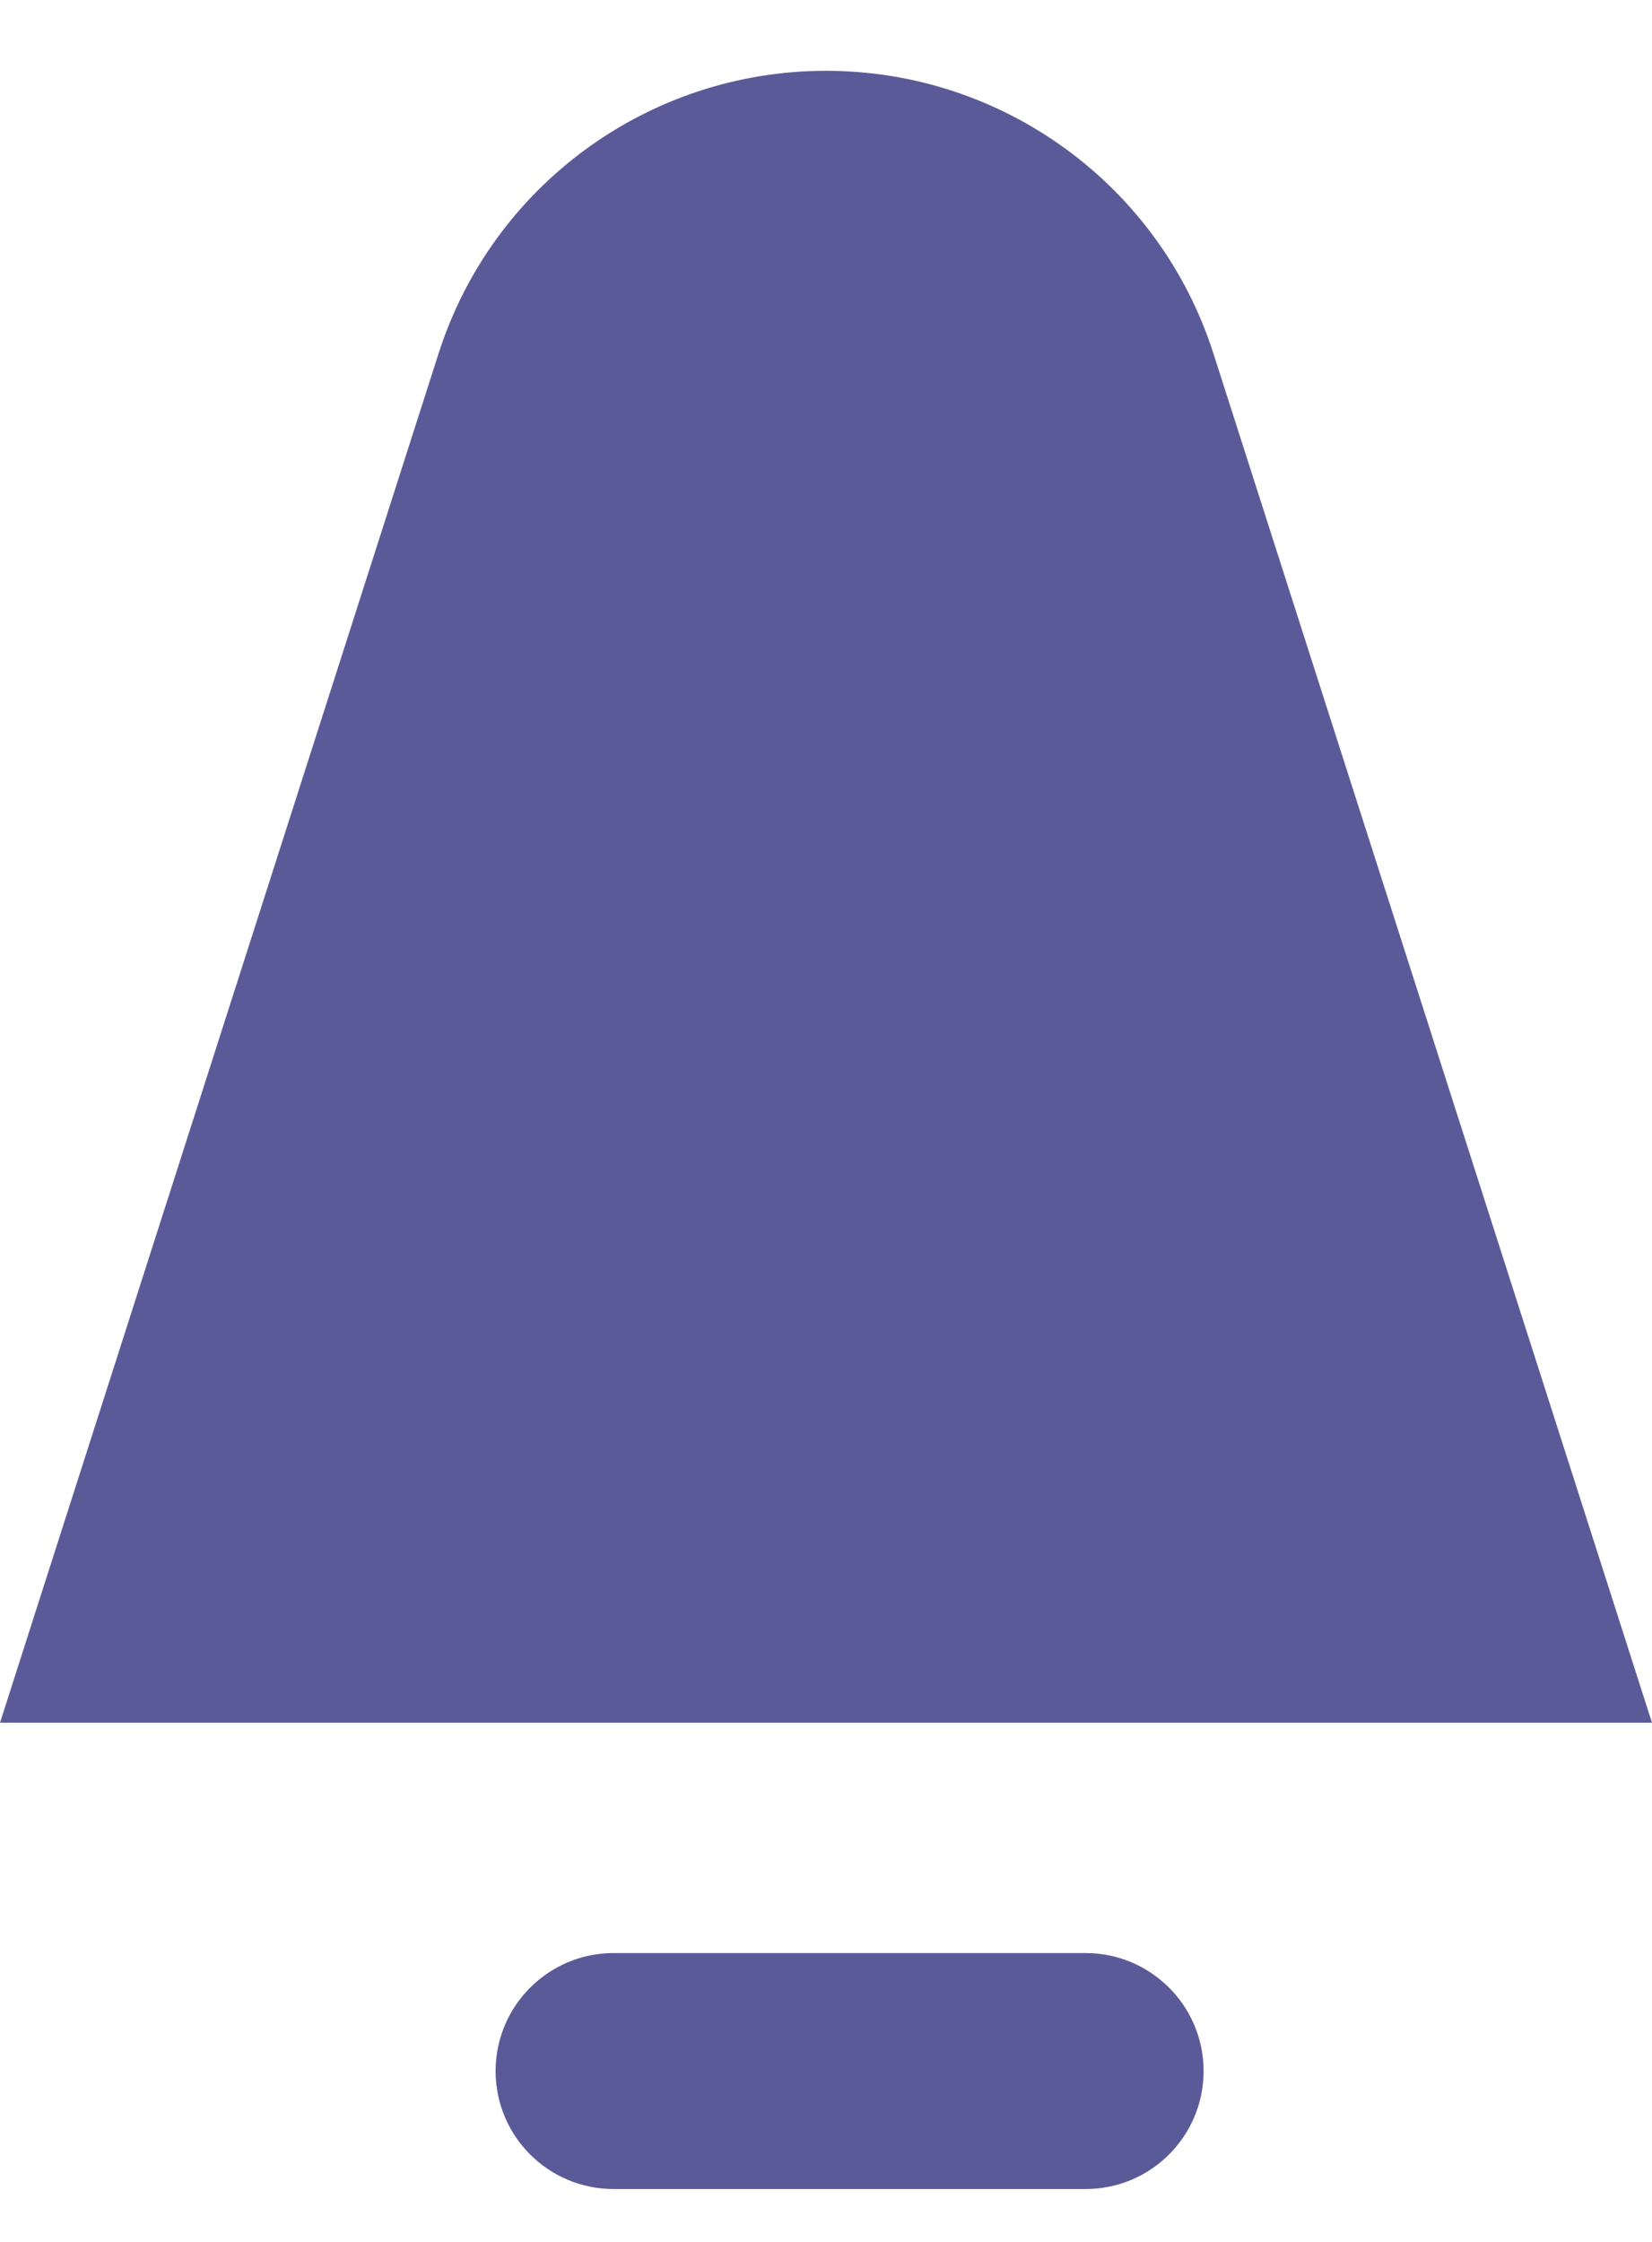 <svg width="14" height="19" viewBox="0 0 14 19" fill="none" xmlns="http://www.w3.org/2000/svg">
<path fill-rule="evenodd" clip-rule="evenodd" d="M7 0.6C5.501 0.6 4.174 1.568 3.717 2.995L0 14.6H14L10.283 2.995C9.826 1.568 8.499 0.6 7 0.6ZM5.2 16.552C4.648 16.552 4.2 17 4.2 17.552C4.2 18.105 4.648 18.552 5.2 18.552H9.2C9.752 18.552 10.2 18.105 10.2 17.552C10.2 17 9.752 16.552 9.2 16.552H5.2Z" fill="#5B5A99"/>
</svg>
